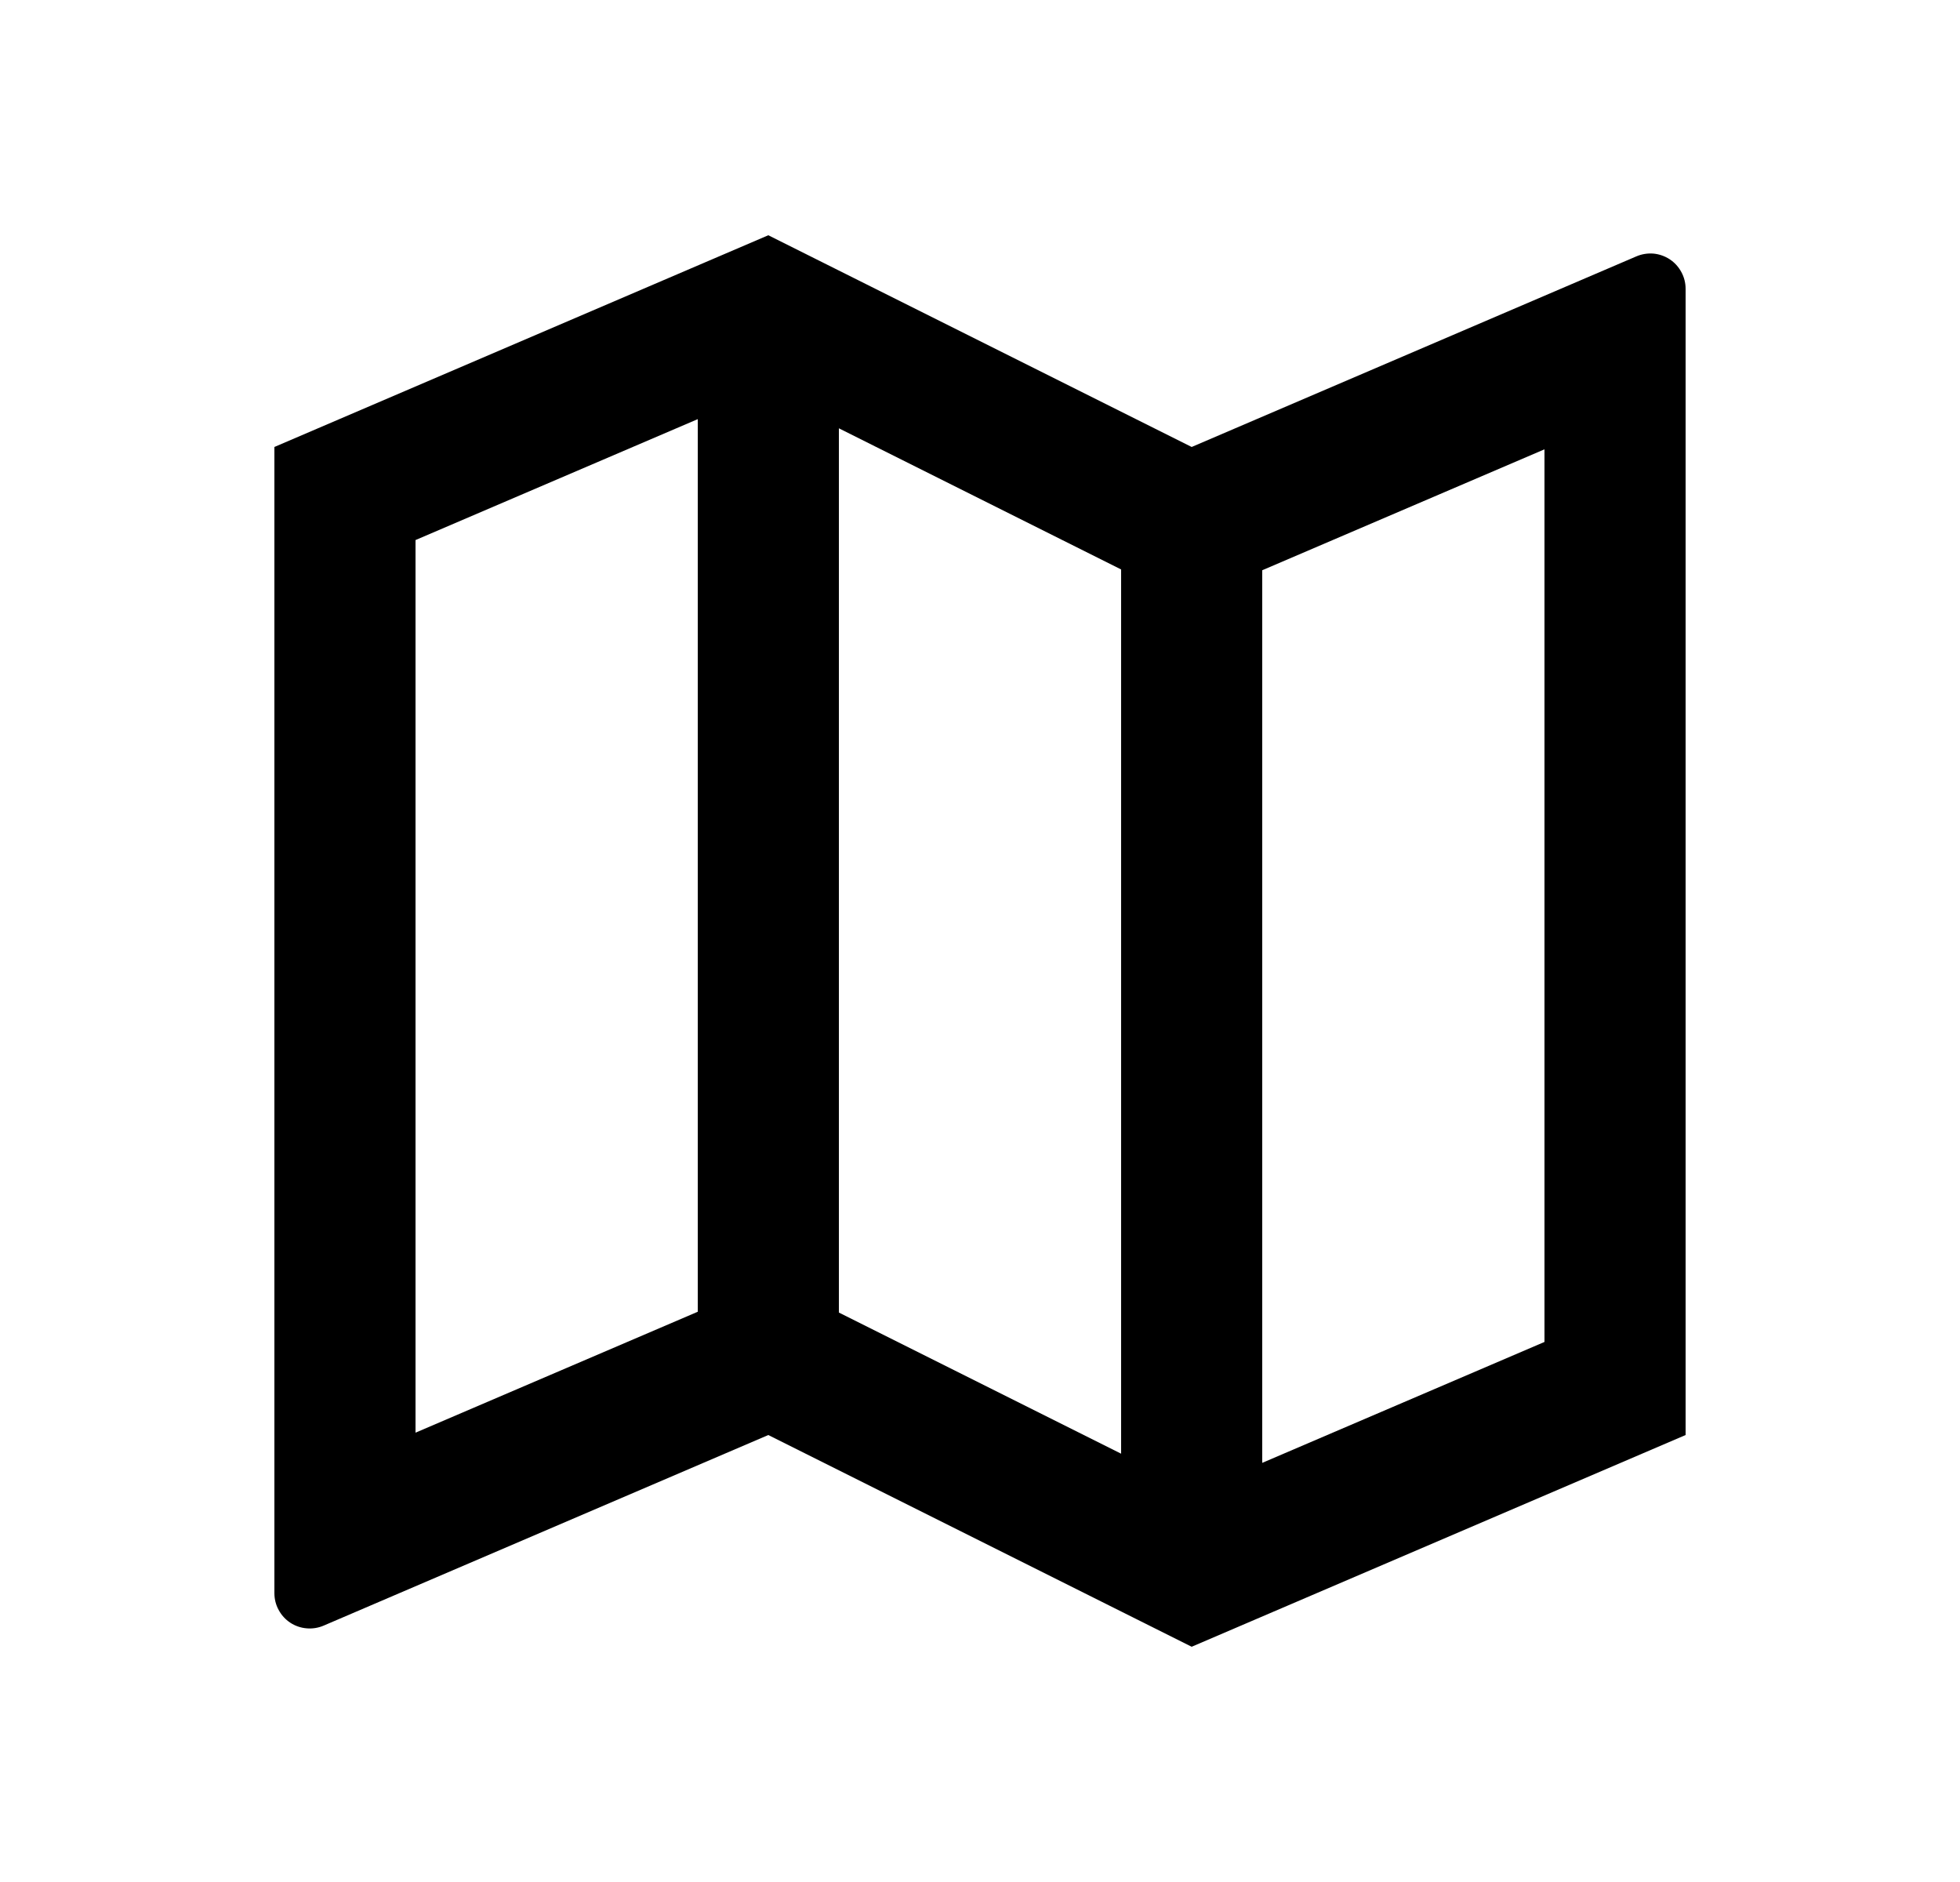 <svg width="25" height="24" viewBox="0 0 25 24" fill="none" xmlns="http://www.w3.org/2000/svg">
<path d="M3.5 5.7L9.8 3L15.2 5.7L20.873 3.269C20.941 3.24 21.016 3.228 21.09 3.234C21.164 3.241 21.236 3.266 21.298 3.307C21.36 3.348 21.411 3.404 21.446 3.47C21.482 3.535 21.5 3.609 21.5 3.683V18.3L15.2 21L9.8 18.3L4.127 20.731C4.059 20.76 3.984 20.772 3.91 20.765C3.836 20.759 3.764 20.734 3.702 20.693C3.64 20.652 3.589 20.596 3.554 20.53C3.518 20.465 3.5 20.391 3.5 20.317V5.7ZM16.1 18.655L19.7 17.113V5.73L16.1 7.272V18.655ZM14.3 18.538V7.262L10.7 5.462V16.738L14.3 18.538ZM8.9 16.728V5.345L5.3 6.887V18.27L8.9 16.728Z" fill="#0A0D14" style="fill:#0A0D14;fill:color(display-p3 0.039 0.051 0.078);fill-opacity:1;"/>
</svg>
